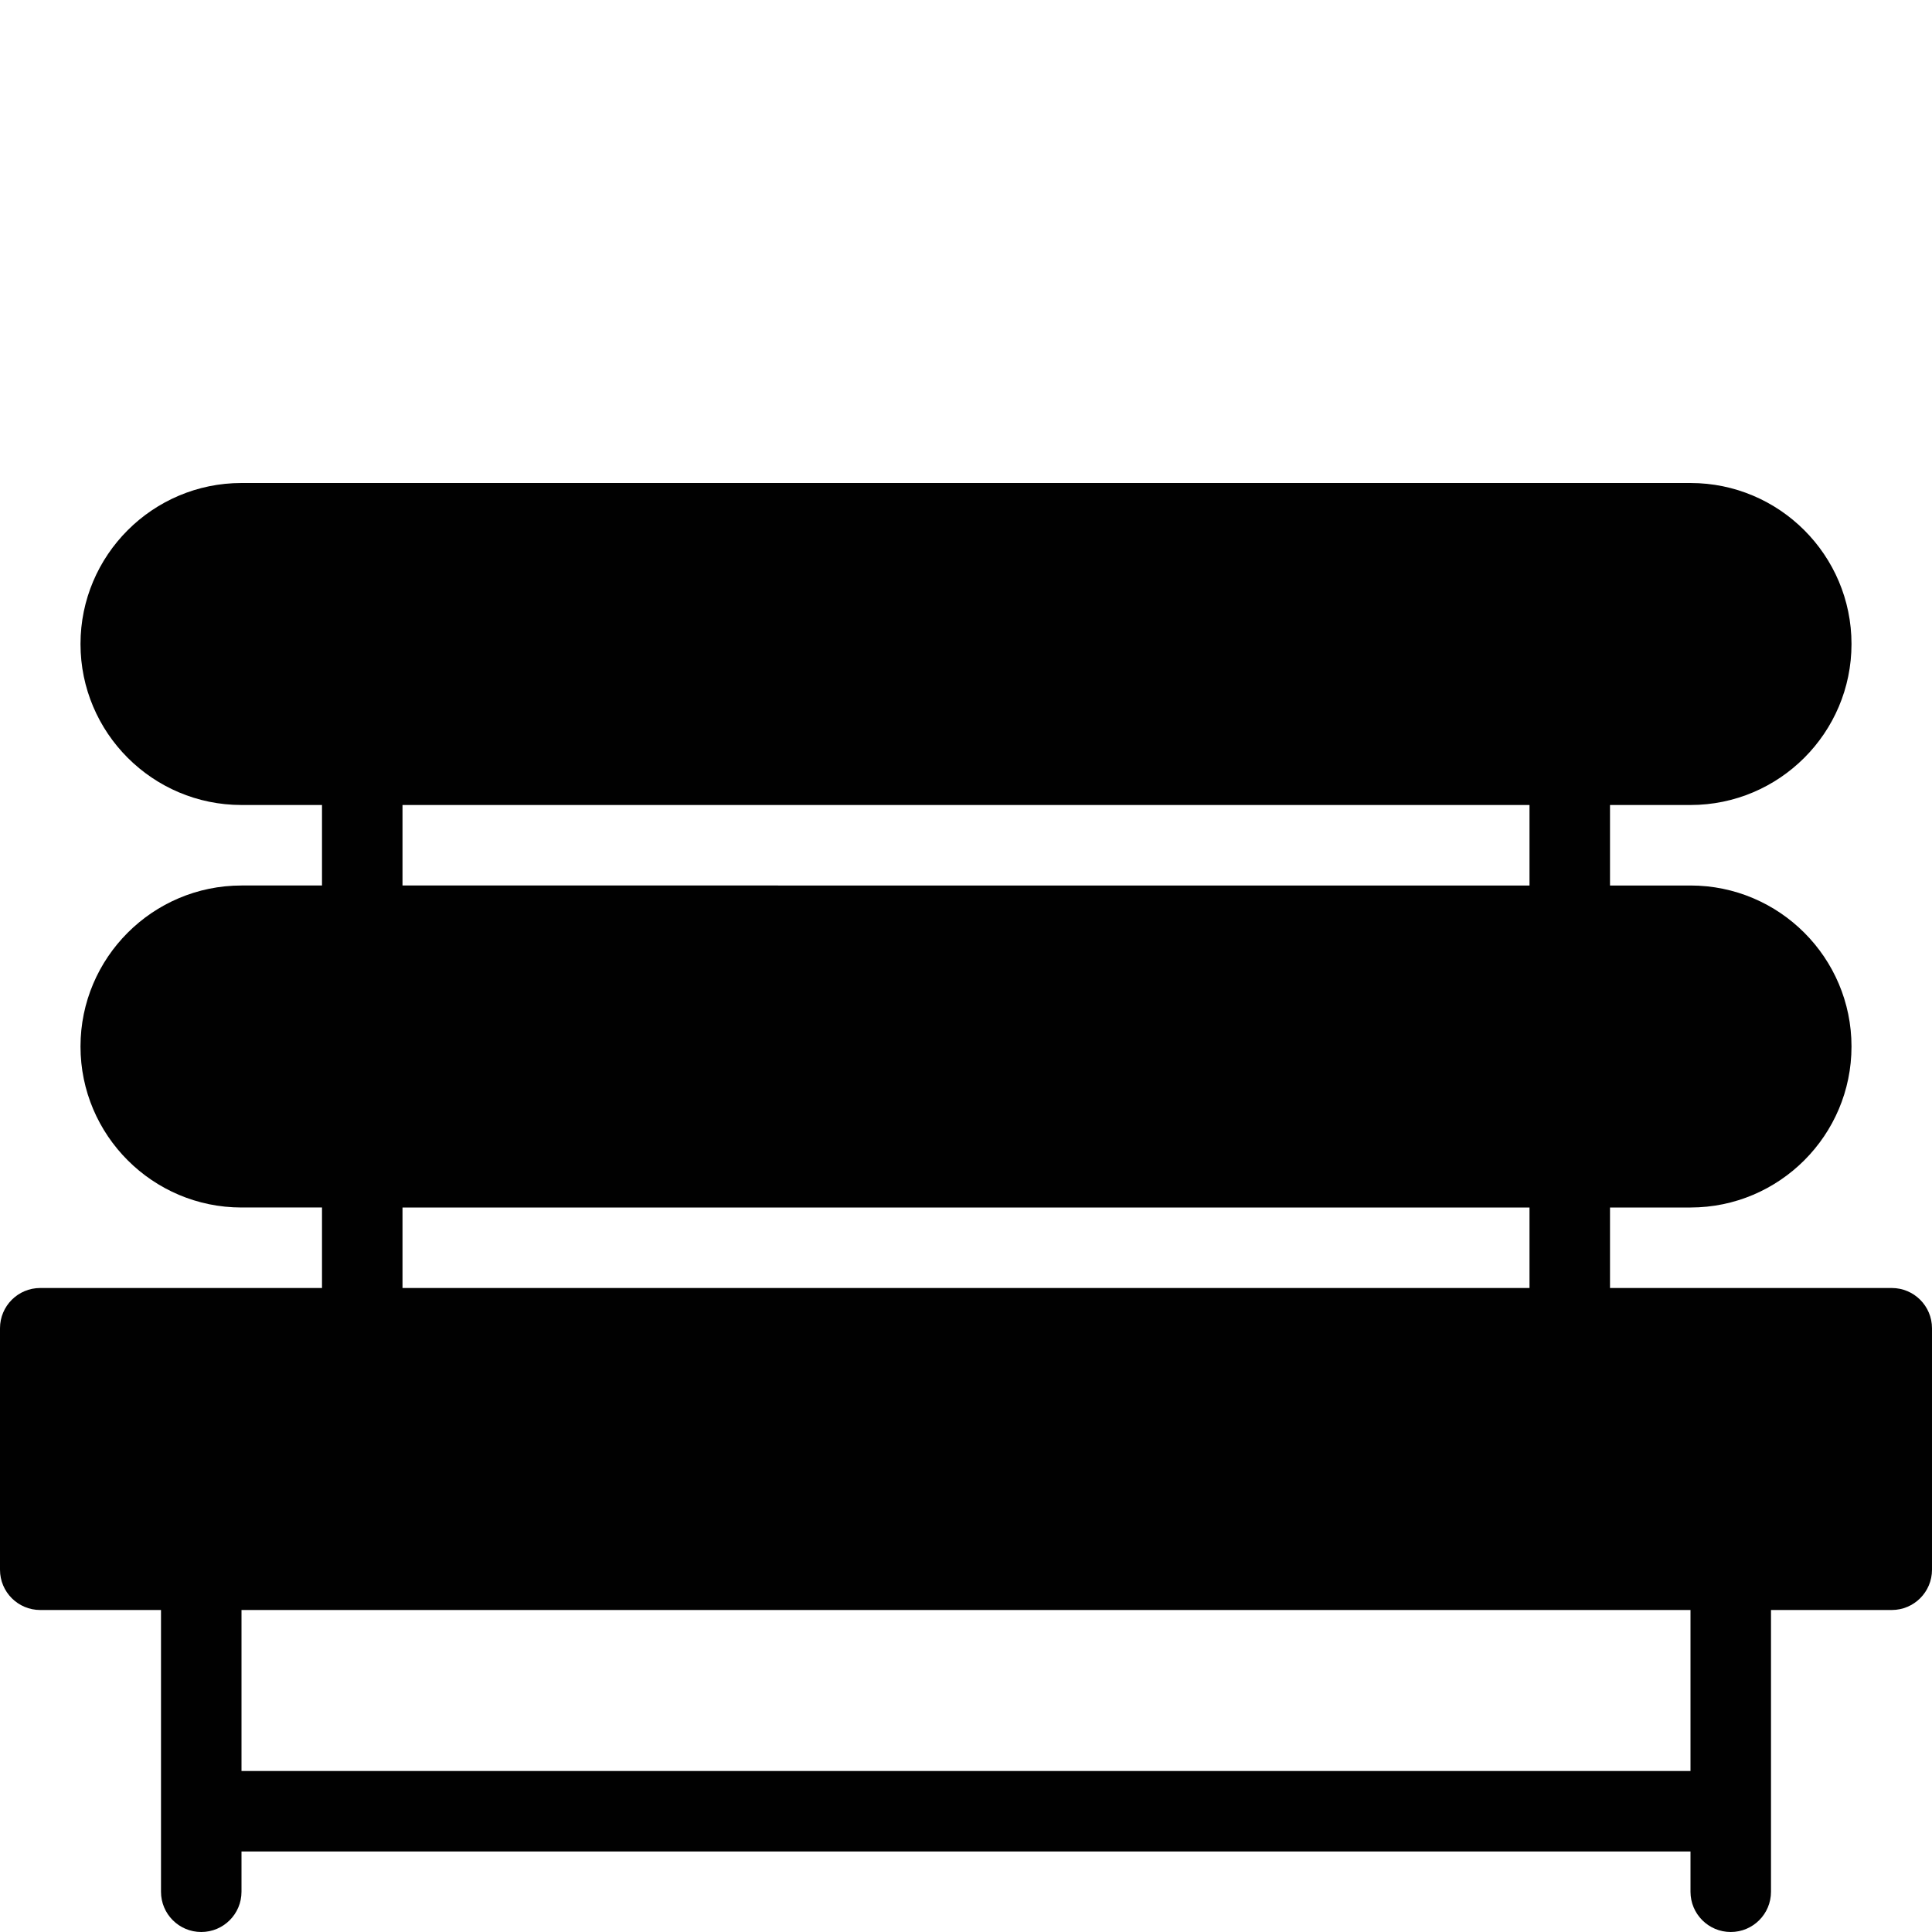 <?xml version="1.0" encoding="utf-8"?>
<!-- Generator: Adobe Illustrator 17.0.0, SVG Export Plug-In . SVG Version: 6.00 Build 0)  -->
<!DOCTYPE svg PUBLIC "-//W3C//DTD SVG 1.1//EN" "http://www.w3.org/Graphics/SVG/1.1/DTD/svg11.dtd">
<svg version="1.1" id="Layer_2" xmlns="http://www.w3.org/2000/svg" xmlns:xlink="http://www.w3.org/1999/xlink" x="0px" y="0px"
	 width="48px" height="48px" viewBox="0 0 48 48" enable-background="new 0 0 48 48" xml:space="preserve">
<path fill="#010101" d="M47,32h-7v-2h2c2.206,0,4-1.794,4-4c0-2.206-1.794-4-4-4h-2v-2h2c2.206,0,4-1.794,4-4c0-2.206-1.794-4-4-4H6
	c-2.206,0-4,1.794-4,4c0,2.206,1.794,4,4,4h2v2H6c-2.206,0-4,1.794-4,4c0,2.206,1.794,4,4,4h2v2H1c-0.553,0-1,0.448-1,1v6
	c0,0.552,0.447,1,1,1h3v7c0,0.552,0.447,1,1,1c0.553,0,1-0.448,1-1v-1h36v1c0,0.552,0.447,1,1,1c0.553,0,1-0.448,1-1v-7h3
	c0.553,0,1-0.448,1-1v-6C48,32.448,47.553,32,47,32z M10,20h28v2H10V20z M10,30h28v2H10V30z M42,44H6v-4h36V44z"/>
</svg>
